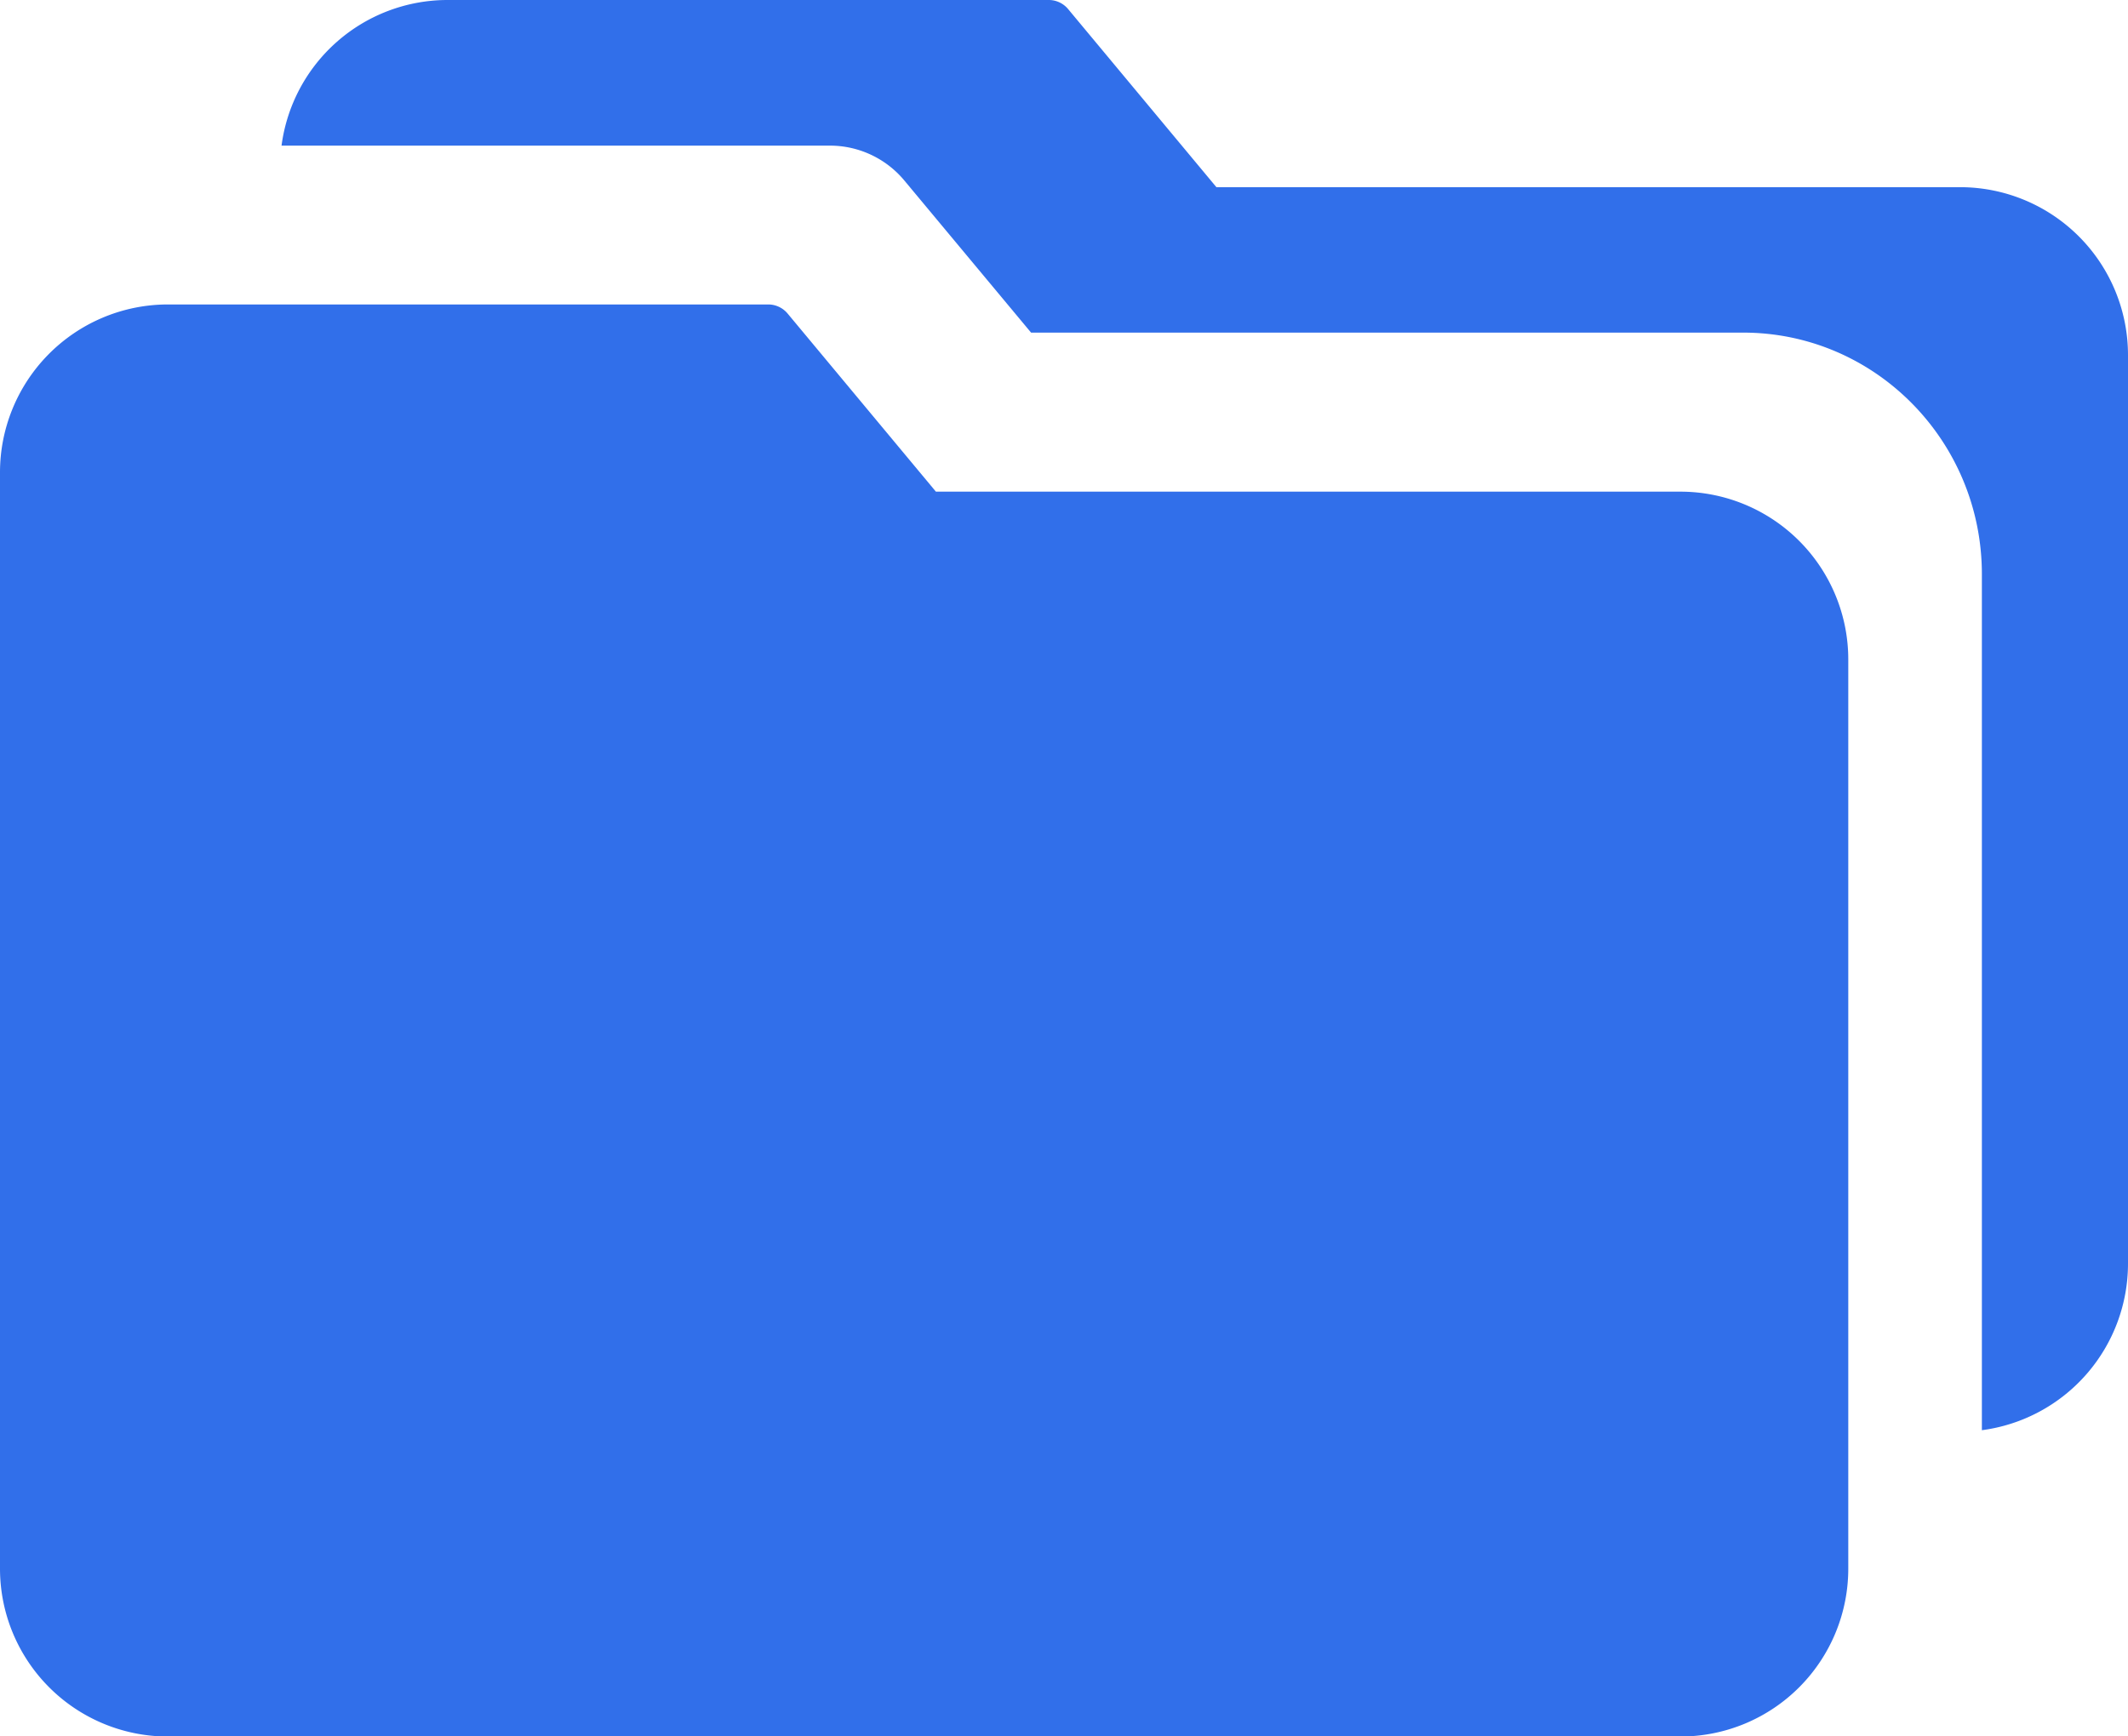 <svg id="Capa_1" data-name="Capa 1" xmlns="http://www.w3.org/2000/svg" viewBox="0 0 517 421.95"><defs><style>.cls-1{fill:#316fea;}</style></defs><path class="cls-1" d="M403.49,154.92H222.38l-36-43.25a6.13,6.13,0,0,0-4.92-2.24H35.31A40.82,40.82,0,0,0-5,150.44v266a40.81,40.81,0,0,0,40.55,41H403.49a40.79,40.79,0,0,0,40.55-41V195.88A40.79,40.79,0,0,0,403.49,154.92Z" transform="translate(5 -35.44)"/><path class="cls-1" d="M471.69,80.93H290.53l-36-43.25a6.12,6.12,0,0,0-4.92-2.24H103.51A40.7,40.7,0,0,0,63.4,70.83H196.63a23.5,23.5,0,0,1,18.11,8.51l30.76,36.93h173c32,0,57.92,26.24,58,58.56V383A40.84,40.84,0,0,0,512,342.39V121.84A40.8,40.8,0,0,0,471.69,80.93Z" transform="translate(5 -35.44)"/></svg>